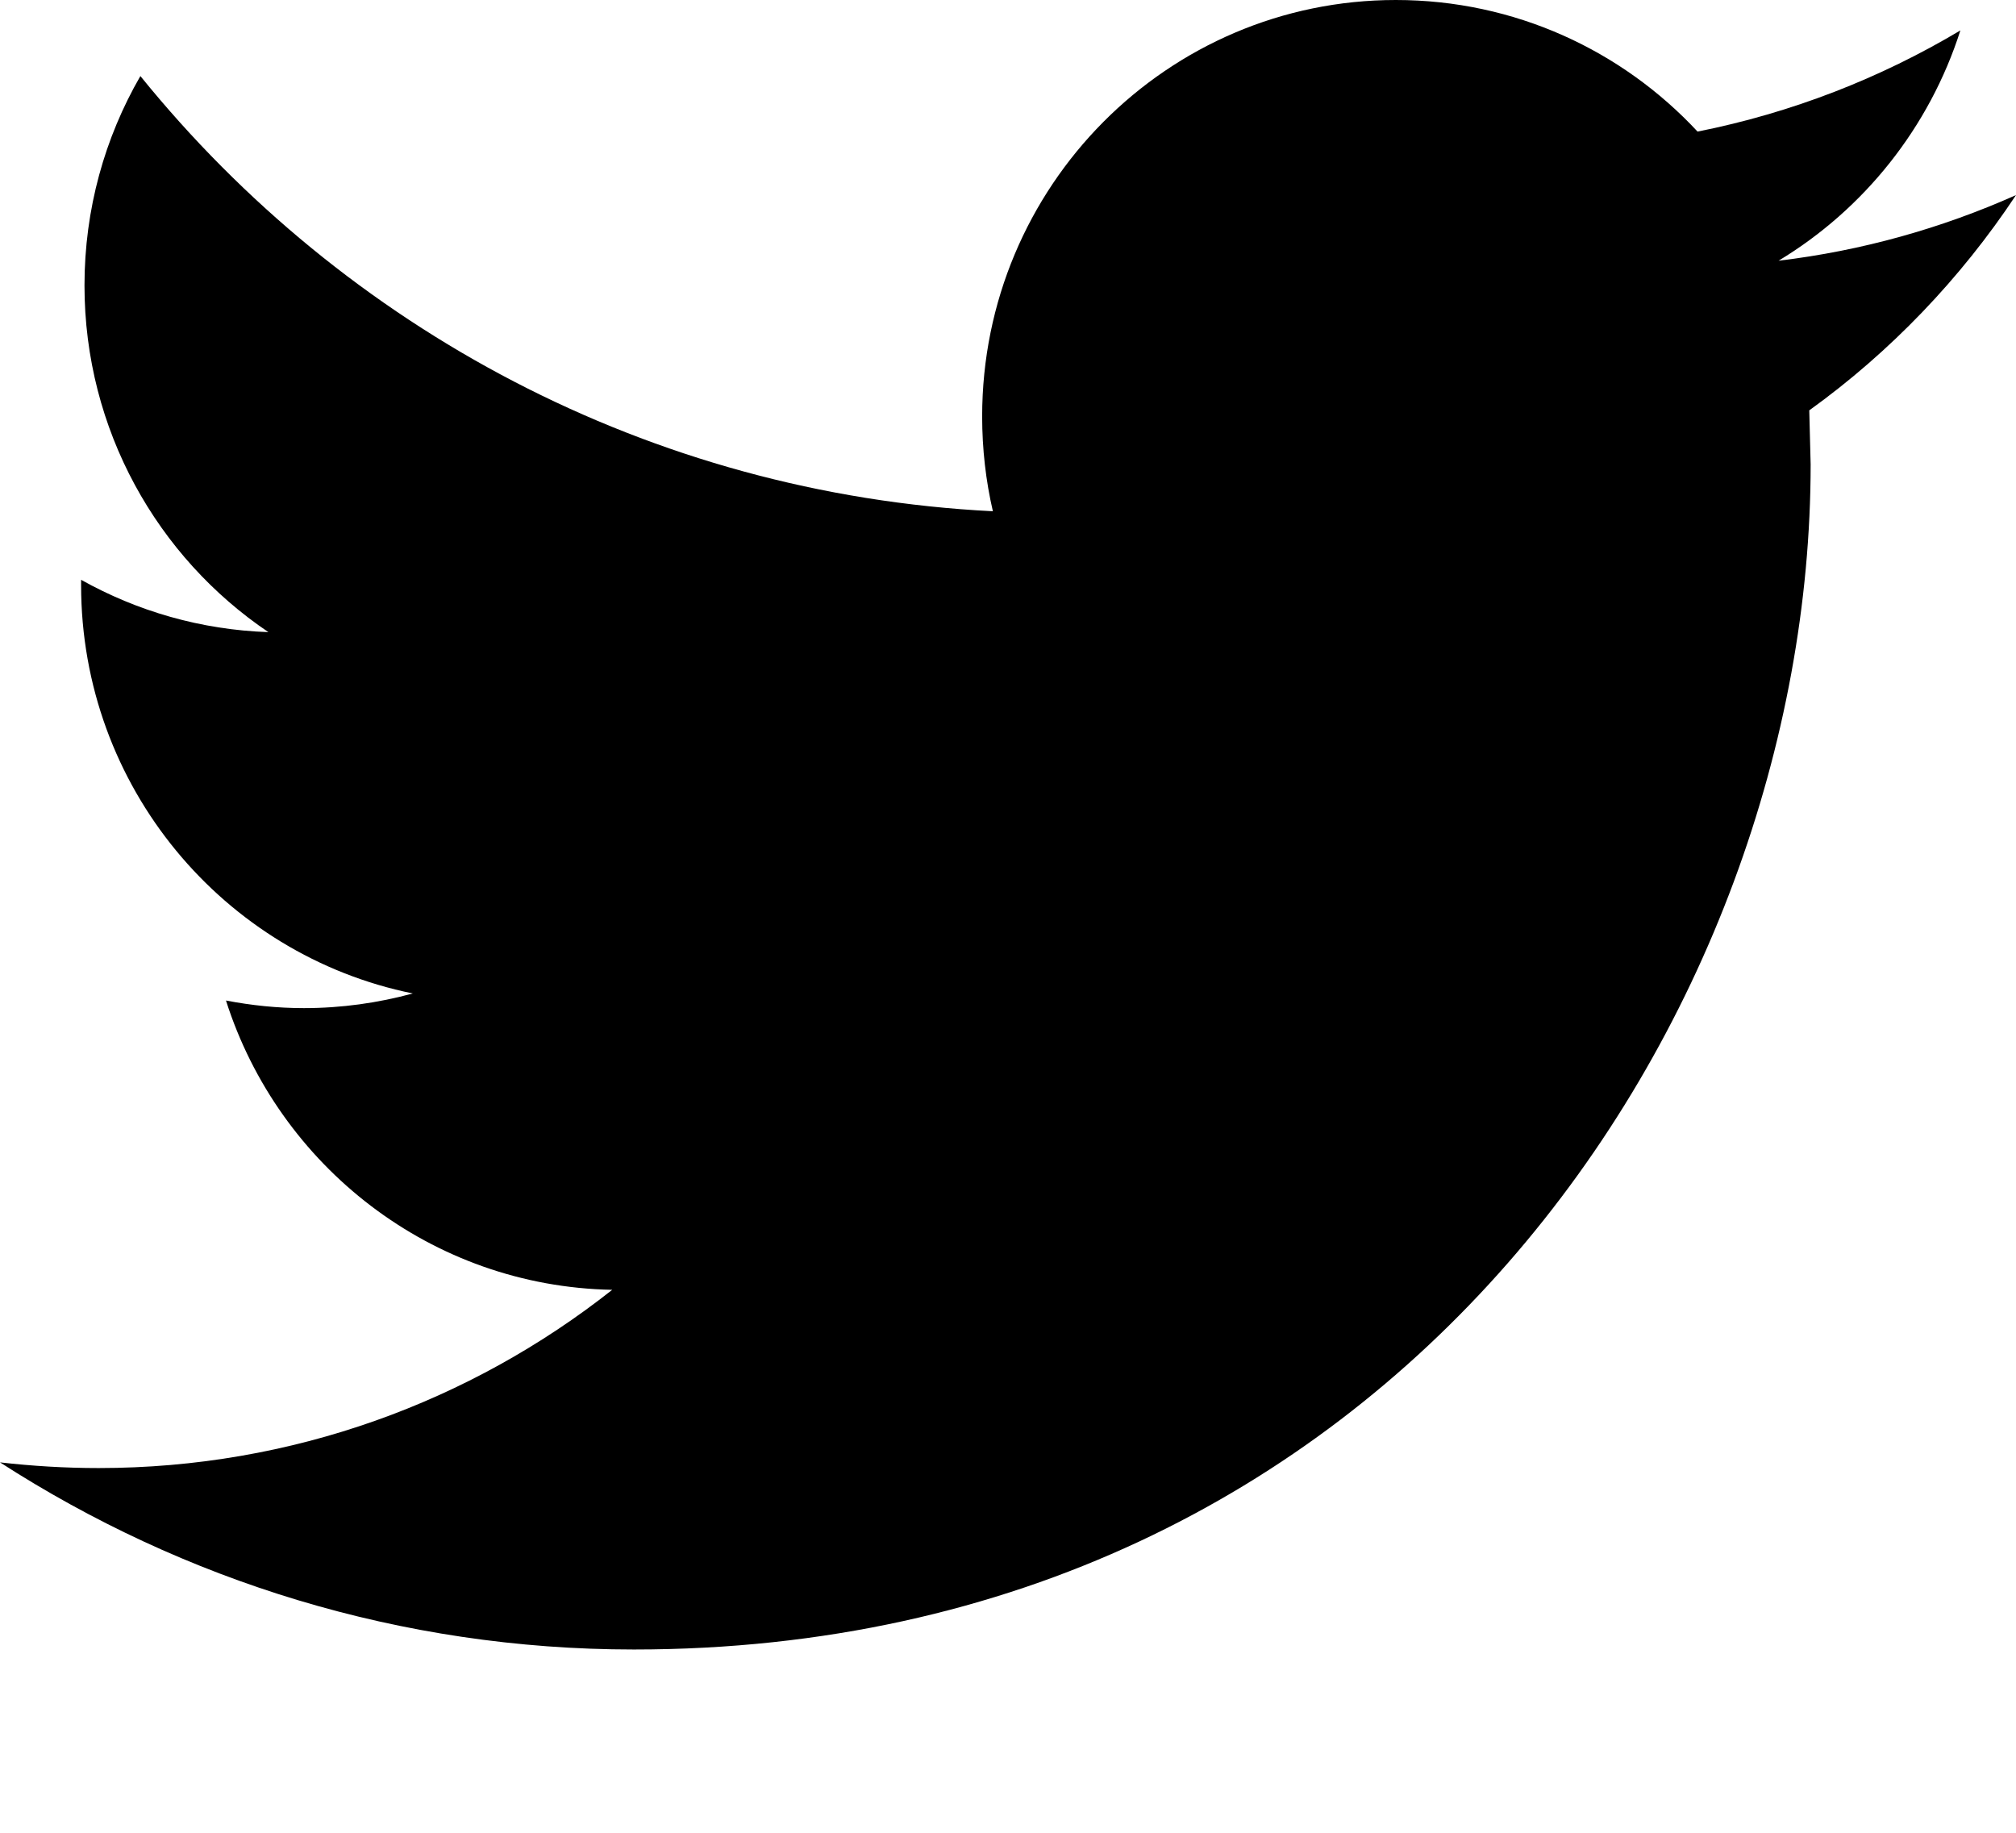 <svg 
 xmlns="http://www.w3.org/2000/svg"
 xmlns:xlink="http://www.w3.org/1999/xlink"
 width="22px" height="20px">
<defs>
<filter id="Filter_0">
    <feFlood flood-color="rgb(110, 119, 74)" flood-opacity="1" result="floodOut" />
    <feComposite operator="atop" in="floodOut" in2="SourceGraphic" result="compOut" />
    <feBlend mode="normal" in="compOut" in2="SourceGraphic" />
</filter>

</defs>
<g filter="url(#Filter_0)">
<path fill-rule="evenodd"  fill="rgb(0, 0, 0)"
 d="M21.393,0.332 C20.520,0.853 19.554,1.231 18.525,1.436 C17.702,0.551 16.530,-0.000 15.232,-0.000 C12.739,-0.000 10.718,2.035 10.718,4.544 C10.718,4.900 10.758,5.247 10.835,5.579 C7.084,5.390 3.758,3.580 1.532,0.830 C1.144,1.501 0.922,2.281 0.922,3.115 C0.922,4.692 1.720,6.083 2.929,6.898 C2.190,6.873 1.494,6.668 0.885,6.327 L0.885,6.384 C0.885,8.586 2.441,10.422 4.505,10.841 C4.127,10.944 3.728,11.001 3.316,11.001 C3.025,11.001 2.743,10.971 2.466,10.918 C3.041,12.724 4.707,14.038 6.681,14.075 C5.137,15.294 3.190,16.020 1.077,16.020 C0.712,16.020 0.353,15.998 -0.000,15.958 C1.998,17.246 4.369,18.000 6.918,18.000 C15.220,18.000 19.759,11.074 19.759,5.068 L19.744,4.478 C20.629,3.841 21.396,3.040 22.000,2.129 C21.190,2.490 20.322,2.736 19.409,2.845 C20.341,2.283 21.055,1.391 21.393,0.332 Z"/>
</g>
</svg>
